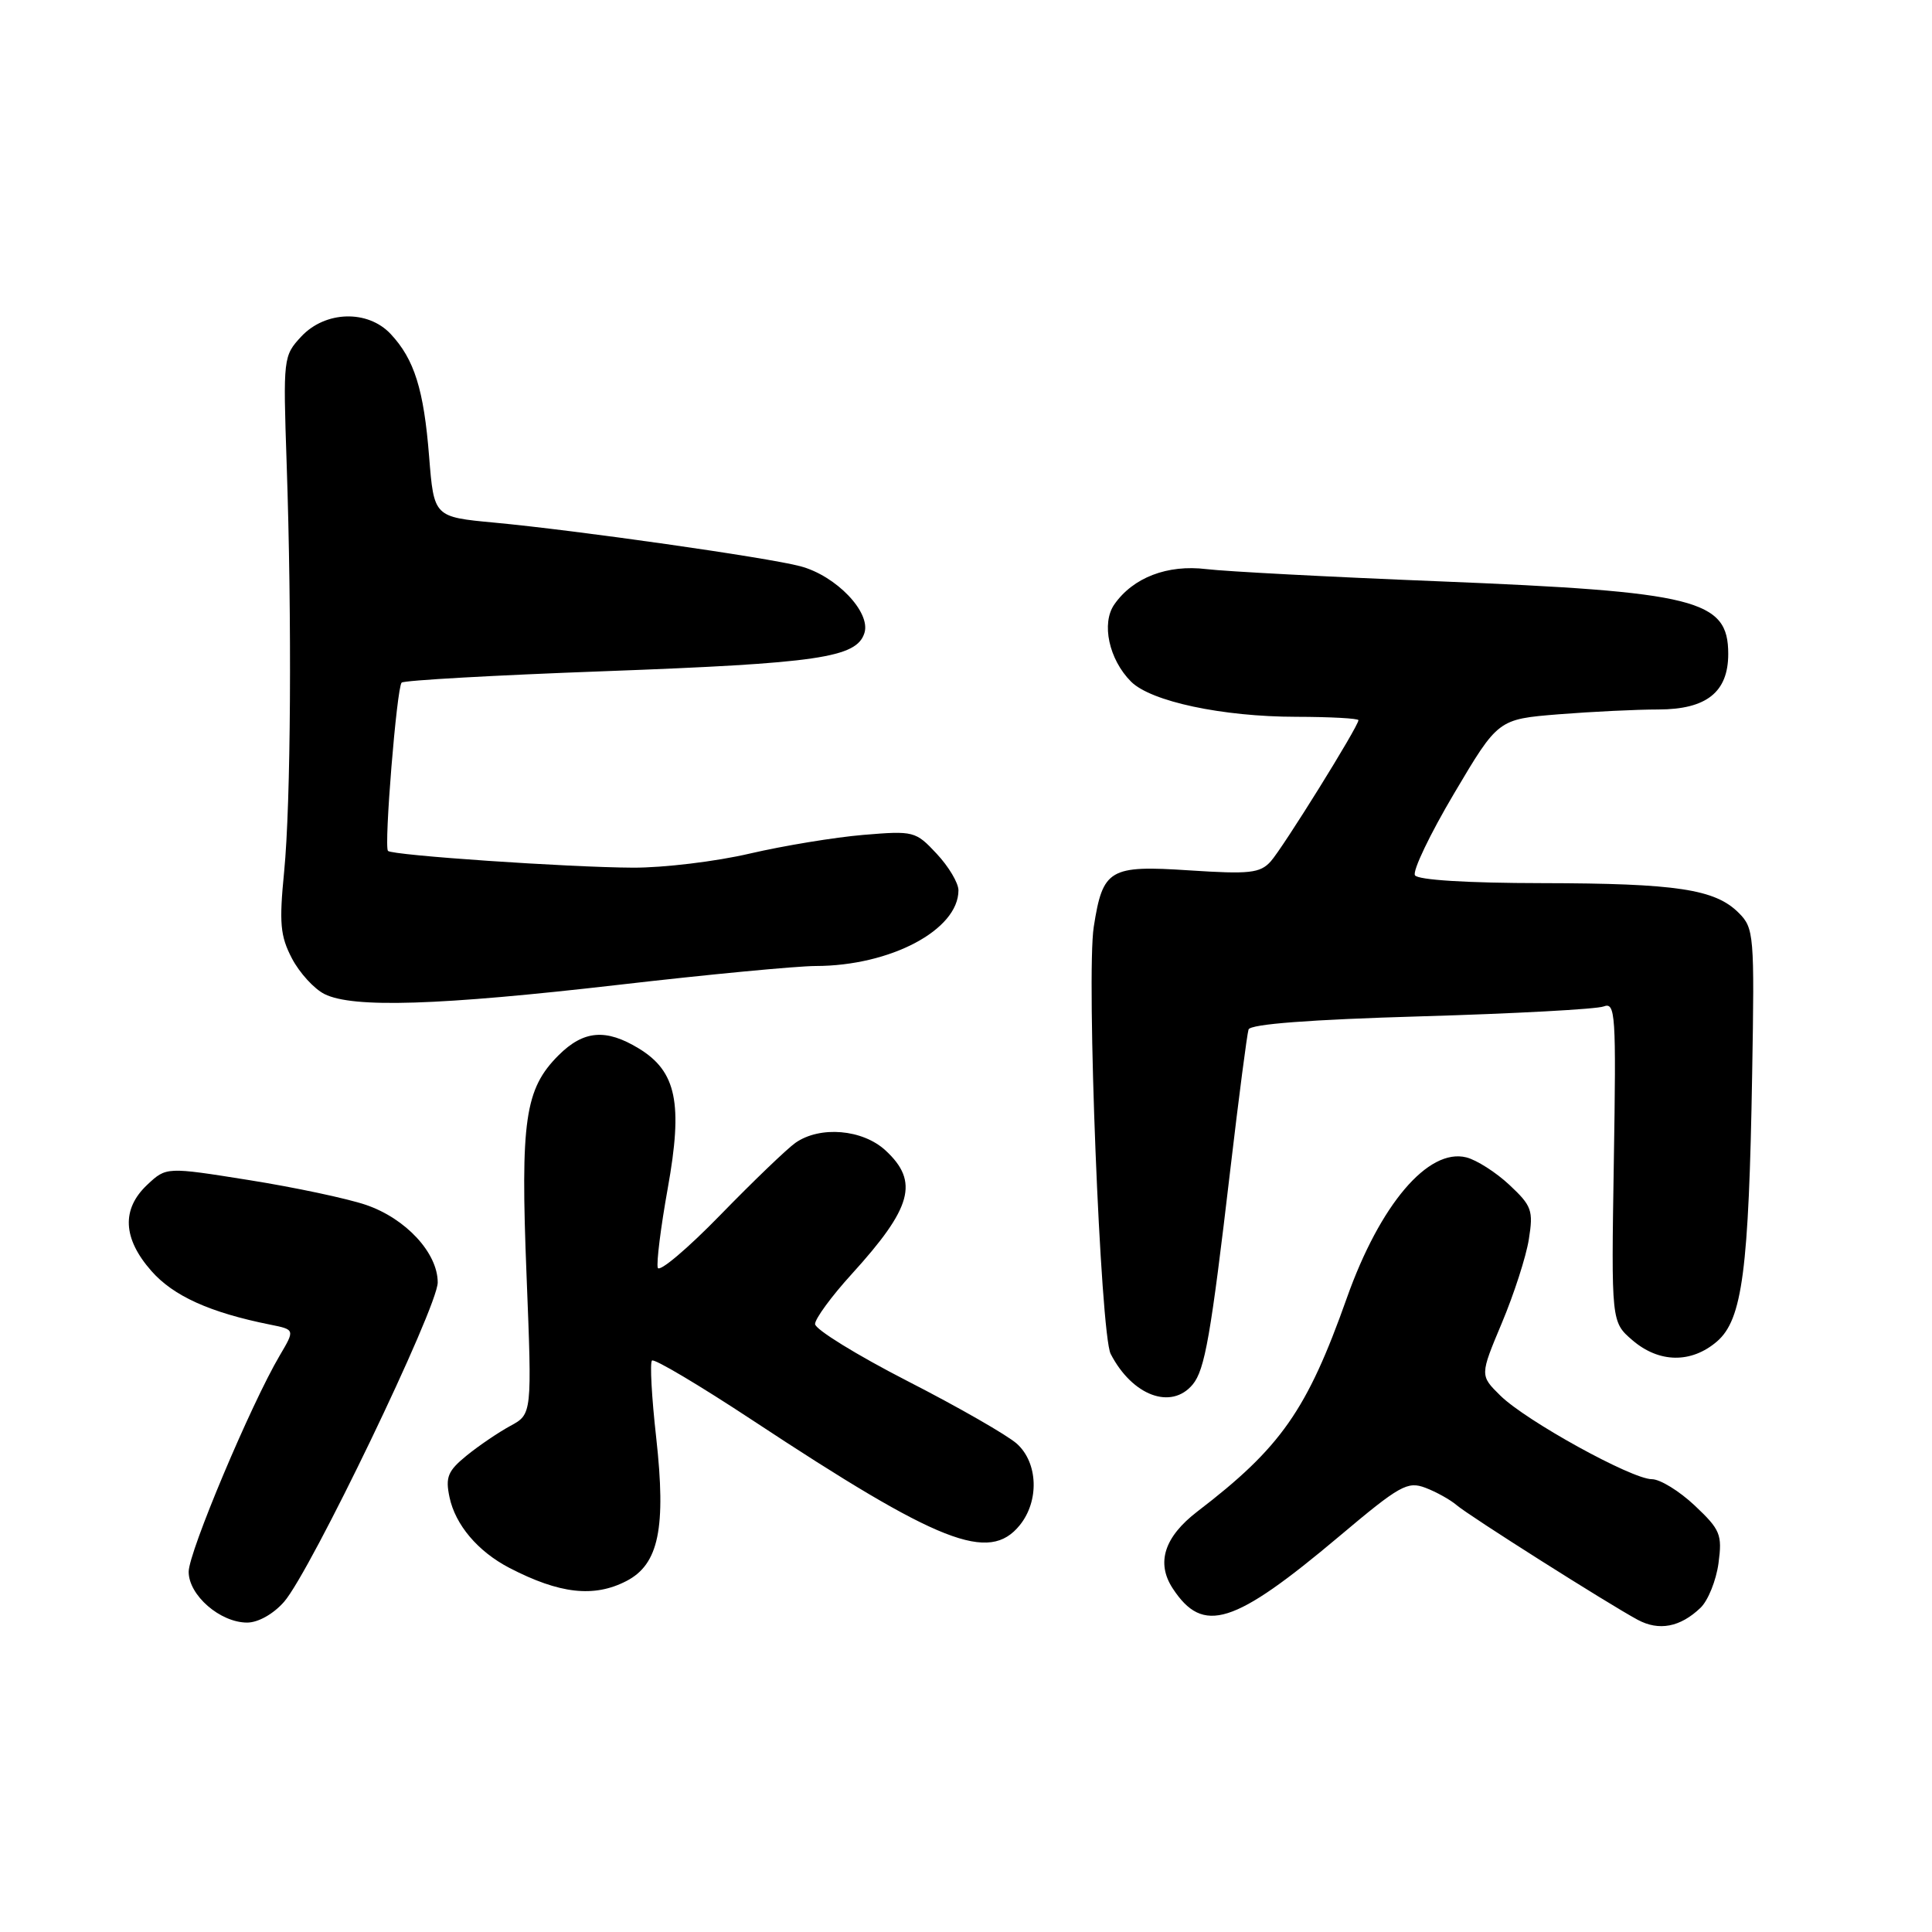 <?xml version="1.0" encoding="UTF-8" standalone="no"?>
<!DOCTYPE svg PUBLIC "-//W3C//DTD SVG 1.1//EN" "http://www.w3.org/Graphics/SVG/1.1/DTD/svg11.dtd" >
<svg xmlns="http://www.w3.org/2000/svg" xmlns:xlink="http://www.w3.org/1999/xlink" version="1.1" viewBox="0 0 256 256">
 <g >
 <path fill="currentColor"
d=" M 225.33 213.04 C 226.33 212.08 227.40 209.42 227.71 207.14 C 228.22 203.33 227.96 202.70 224.56 199.49 C 222.52 197.57 219.97 196.00 218.88 196.00 C 216.22 196.00 202.17 188.25 198.80 184.92 C 196.09 182.25 196.09 182.25 199.00 175.31 C 200.60 171.50 202.22 166.51 202.58 164.21 C 203.19 160.39 202.97 159.78 200.01 157.01 C 198.23 155.34 195.65 153.70 194.30 153.36 C 189.24 152.09 182.85 159.62 178.46 172.00 C 173.19 186.86 169.73 191.81 158.66 200.28 C 154.27 203.65 153.17 207.08 155.39 210.47 C 159.42 216.62 163.46 215.35 177.48 203.55 C 185.48 196.81 186.50 196.24 188.88 197.14 C 190.32 197.69 192.17 198.72 193.00 199.43 C 194.66 200.86 213.07 212.51 217.00 214.63 C 219.83 216.15 222.64 215.61 225.33 213.04 Z  M 37.64 212.25 C 41.14 208.25 58.00 173.21 58.00 169.93 C 58.00 166.02 53.77 161.45 48.48 159.65 C 46.01 158.81 39.05 157.33 33.01 156.37 C 22.04 154.62 22.04 154.62 19.52 156.98 C 16.08 160.21 16.26 164.09 20.05 168.40 C 22.97 171.73 27.82 173.92 35.80 175.52 C 39.09 176.18 39.09 176.18 37.06 179.62 C 33.25 186.08 25.00 205.67 25.00 208.27 C 25.00 211.38 29.17 215.00 32.75 215.00 C 34.21 215.00 36.23 213.86 37.64 212.25 Z  M 83.01 209.49 C 87.29 207.28 88.28 202.47 86.95 190.49 C 86.35 185.16 86.10 180.56 86.39 180.28 C 86.68 179.99 92.67 183.55 99.71 188.19 C 124.53 204.56 131.06 207.12 135.13 202.09 C 137.72 198.88 137.55 193.84 134.75 191.31 C 133.51 190.19 126.99 186.45 120.25 183.00 C 113.51 179.54 108.00 176.14 108.00 175.44 C 108.00 174.74 110.18 171.76 112.85 168.83 C 120.86 160.02 121.81 156.58 117.35 152.45 C 114.31 149.63 108.66 149.15 105.40 151.43 C 104.28 152.22 99.80 156.52 95.45 160.99 C 91.10 165.46 87.37 168.61 87.16 167.99 C 86.96 167.37 87.55 162.63 88.48 157.46 C 90.51 146.19 89.64 141.97 84.65 138.93 C 80.28 136.27 77.33 136.52 74.00 139.84 C 69.55 144.30 68.95 148.43 69.77 168.98 C 70.50 187.38 70.50 187.38 67.62 188.94 C 66.04 189.80 63.43 191.57 61.82 192.88 C 59.34 194.90 59.00 195.73 59.56 198.38 C 60.33 202.05 63.32 205.58 67.49 207.75 C 74.14 211.20 78.71 211.72 83.01 209.49 Z  M 158.04 183.45 C 159.65 181.51 160.44 177.01 163.02 155.00 C 164.15 145.38 165.24 137.01 165.44 136.41 C 165.69 135.70 173.54 135.10 188.30 134.67 C 200.68 134.31 211.56 133.72 212.49 133.36 C 214.06 132.76 214.16 134.31 213.84 153.94 C 213.50 175.17 213.50 175.17 216.31 177.59 C 219.83 180.61 224.10 180.68 227.51 177.75 C 230.87 174.85 231.73 168.34 232.17 142.29 C 232.49 123.88 232.41 122.98 230.40 120.97 C 227.27 117.82 222.18 117.05 204.31 117.02 C 194.40 117.01 187.87 116.60 187.49 115.98 C 187.14 115.42 189.48 110.53 192.68 105.13 C 198.50 95.30 198.50 95.30 206.50 94.65 C 210.90 94.30 216.86 94.01 219.75 94.01 C 226.12 94.00 229.00 91.71 229.00 86.65 C 229.00 79.45 224.85 78.41 190.50 77.02 C 176.20 76.45 162.41 75.72 159.85 75.41 C 154.69 74.78 150.15 76.52 147.66 80.08 C 145.90 82.58 146.94 87.39 149.87 90.32 C 152.50 92.95 161.97 94.97 171.75 94.98 C 176.29 94.99 180.00 95.19 180.00 95.43 C 180.00 96.25 169.98 112.36 168.37 114.15 C 166.96 115.70 165.58 115.85 157.61 115.33 C 146.99 114.63 146.13 115.14 144.93 122.80 C 143.92 129.19 145.81 176.76 147.17 179.40 C 150.03 184.94 155.20 186.87 158.04 183.45 Z  M 82.00 130.49 C 93.83 129.12 105.56 128.01 108.07 128.00 C 117.98 127.99 127.00 123.22 127.00 117.97 C 127.00 117.00 125.71 114.83 124.12 113.13 C 121.32 110.13 121.08 110.07 114.37 110.63 C 110.59 110.95 103.84 112.06 99.36 113.10 C 94.89 114.15 87.91 114.99 83.86 114.97 C 75.36 114.93 52.00 113.34 51.41 112.75 C 50.86 112.19 52.57 91.10 53.22 90.45 C 53.51 90.15 65.60 89.47 80.08 88.94 C 108.45 87.89 113.50 87.15 114.54 83.88 C 115.42 81.12 110.78 76.28 106.05 75.03 C 101.70 73.87 76.41 70.27 65.50 69.25 C 57.50 68.50 57.50 68.50 56.86 60.50 C 56.16 51.61 54.90 47.60 51.76 44.25 C 48.73 41.02 43.11 41.18 39.92 44.59 C 37.54 47.15 37.51 47.43 37.98 61.34 C 38.69 82.17 38.54 106.38 37.65 115.50 C 36.98 122.31 37.13 124.02 38.68 126.99 C 39.68 128.90 41.62 131.03 43.00 131.72 C 46.76 133.60 58.15 133.24 82.00 130.49 Z "/>
</g>
</svg>